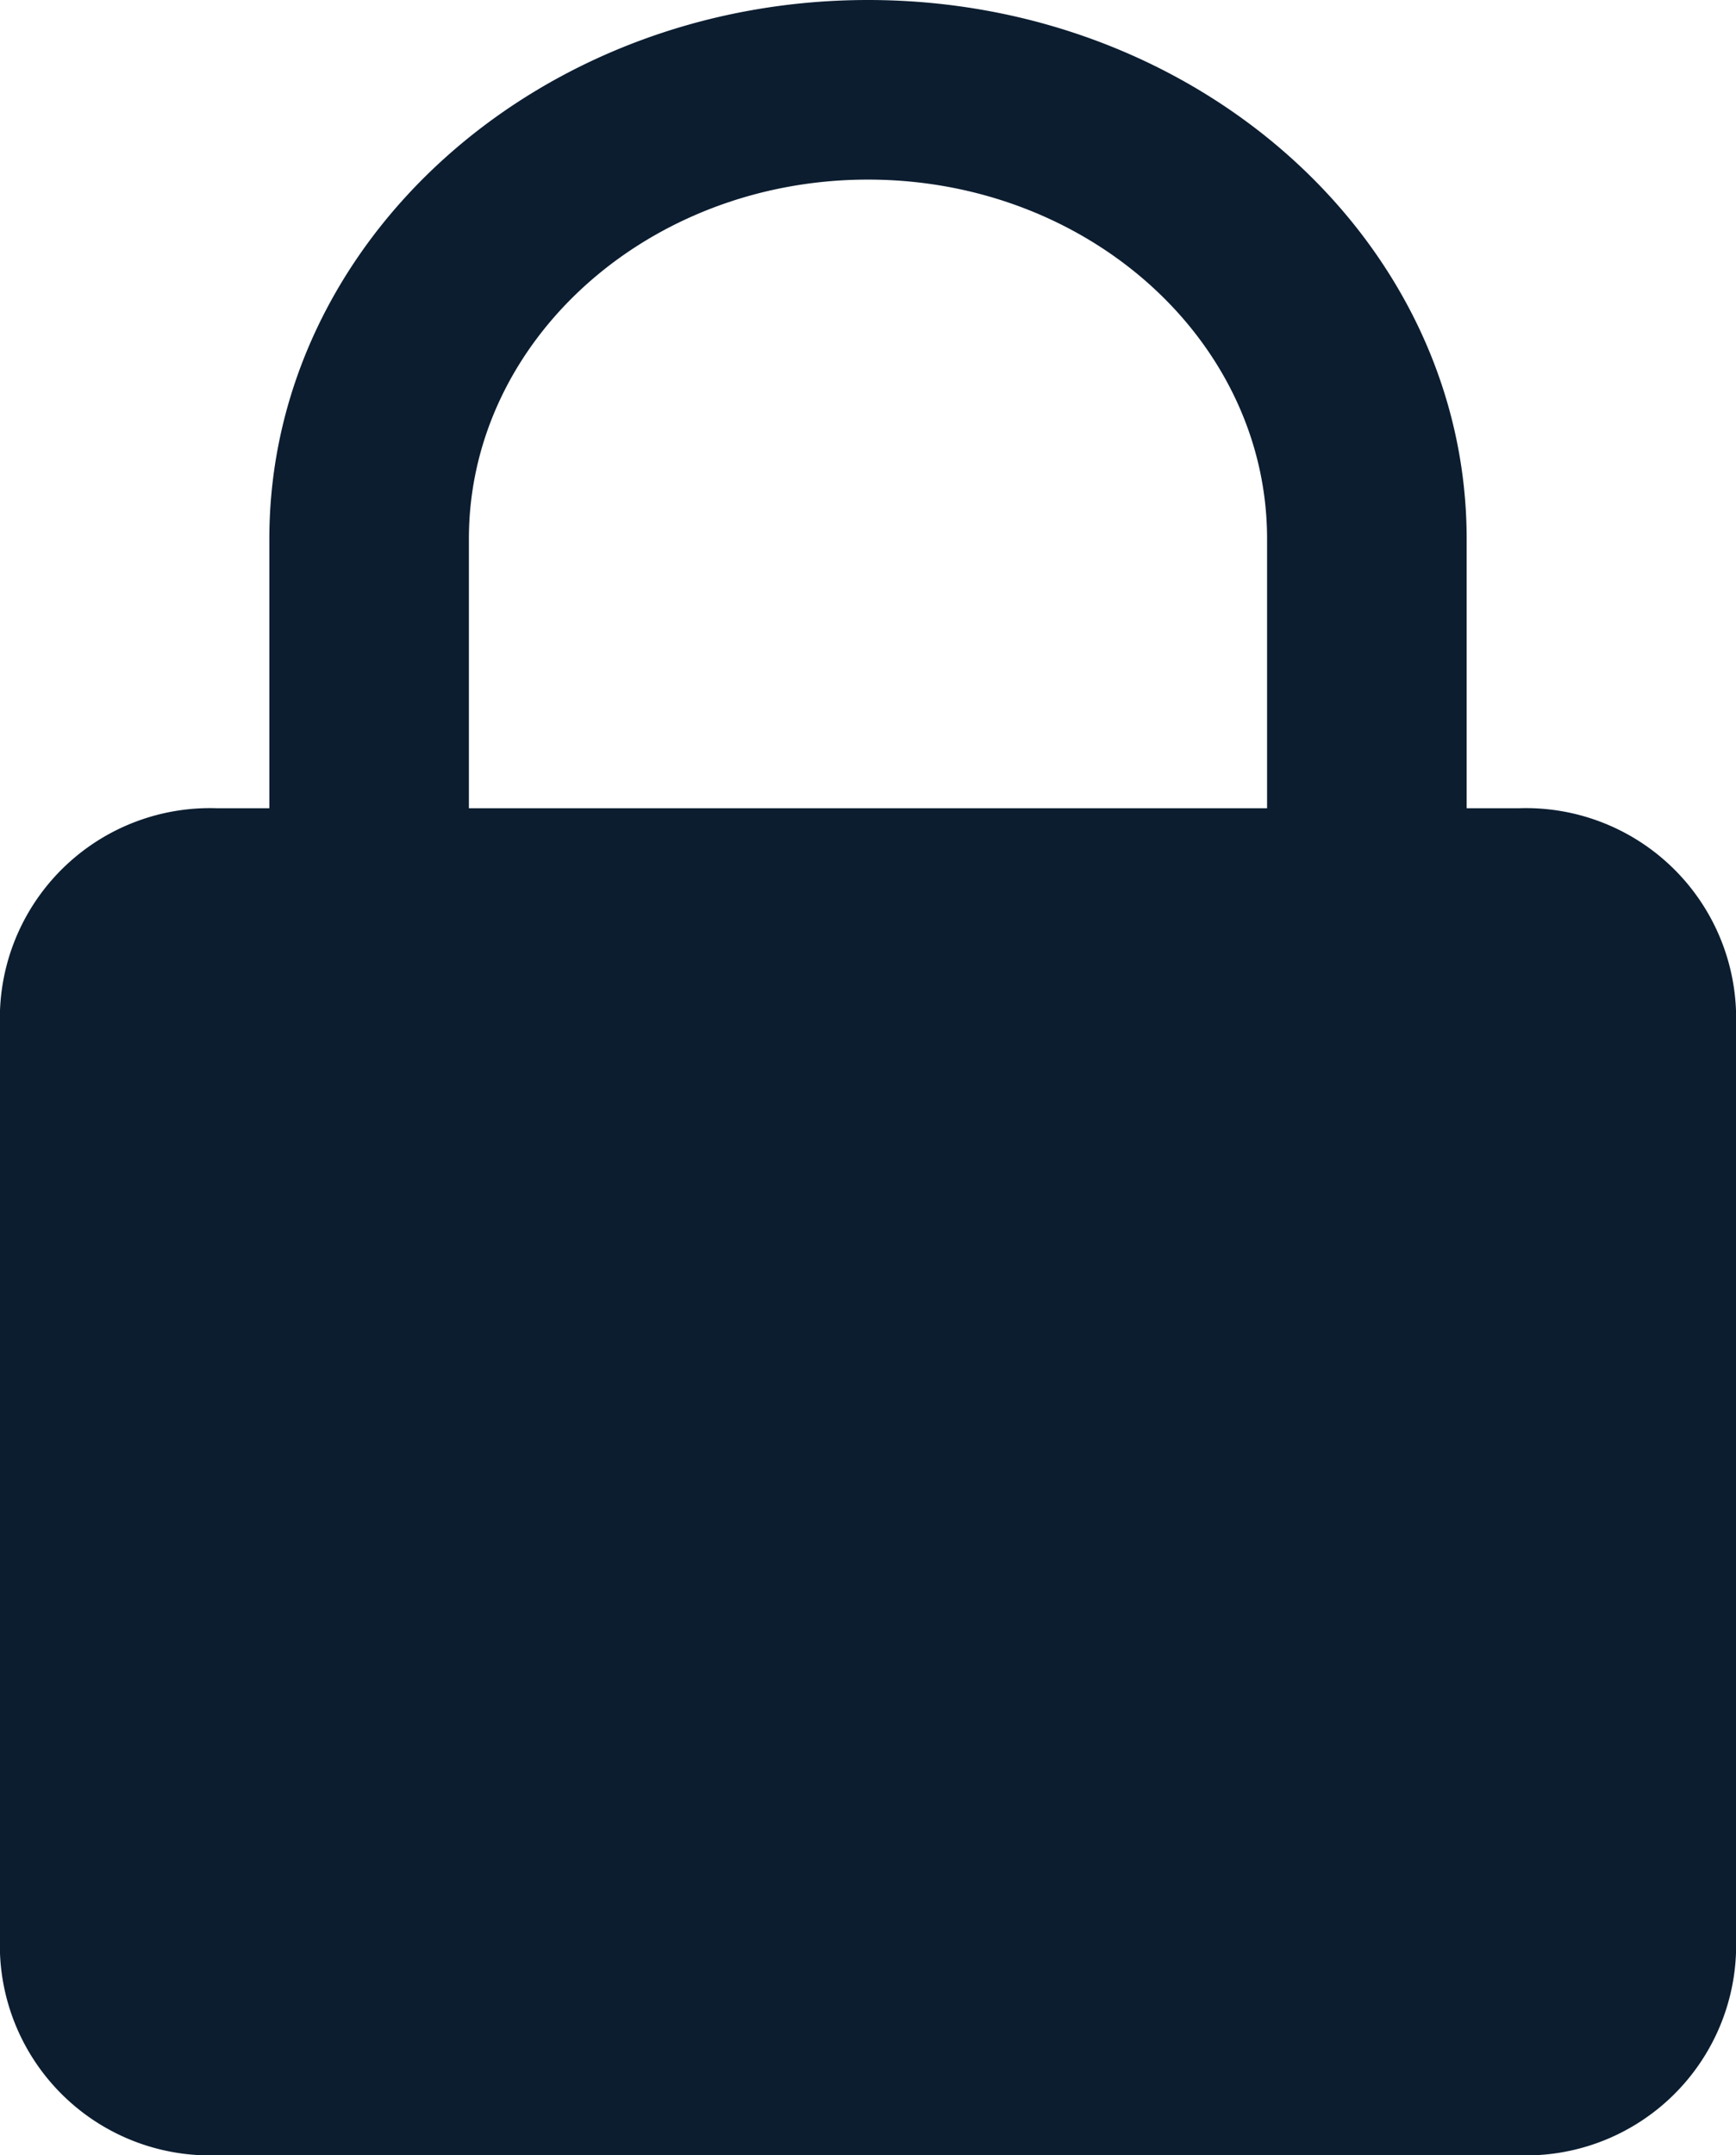 <svg id="lock_3_" data-name="lock (3)" xmlns="http://www.w3.org/2000/svg" width="55.809" height="69.28" viewBox="0 0 55.809 69.28">
  <path id="Path_1019" data-name="Path 1019" d="M99.282,31.754a3.059,3.059,0,0,1-3.208-2.887V17.32c0-6.368-5.754-11.547-12.83-11.547s-12.83,5.178-12.83,11.547V28.867a3.225,3.225,0,0,1-6.415,0V17.32C64,7.768,72.631,0,83.245,0s19.245,7.768,19.245,17.32V28.867a3.059,3.059,0,0,1-3.207,2.887Zm0,0" transform="translate(-55.34)" fill="#0c1d30"/>
  <path id="Path_1020" data-name="Path 1020" d="M48.833,192H6.976A6.757,6.757,0,0,0,0,198.5v30.31A6.757,6.757,0,0,0,6.976,235.3H48.833a6.757,6.757,0,0,0,6.976-6.495V198.5A6.757,6.757,0,0,0,48.833,192Zm0,0" transform="translate(0 -166.02)" fill="#0c1d30"/>
</svg>
